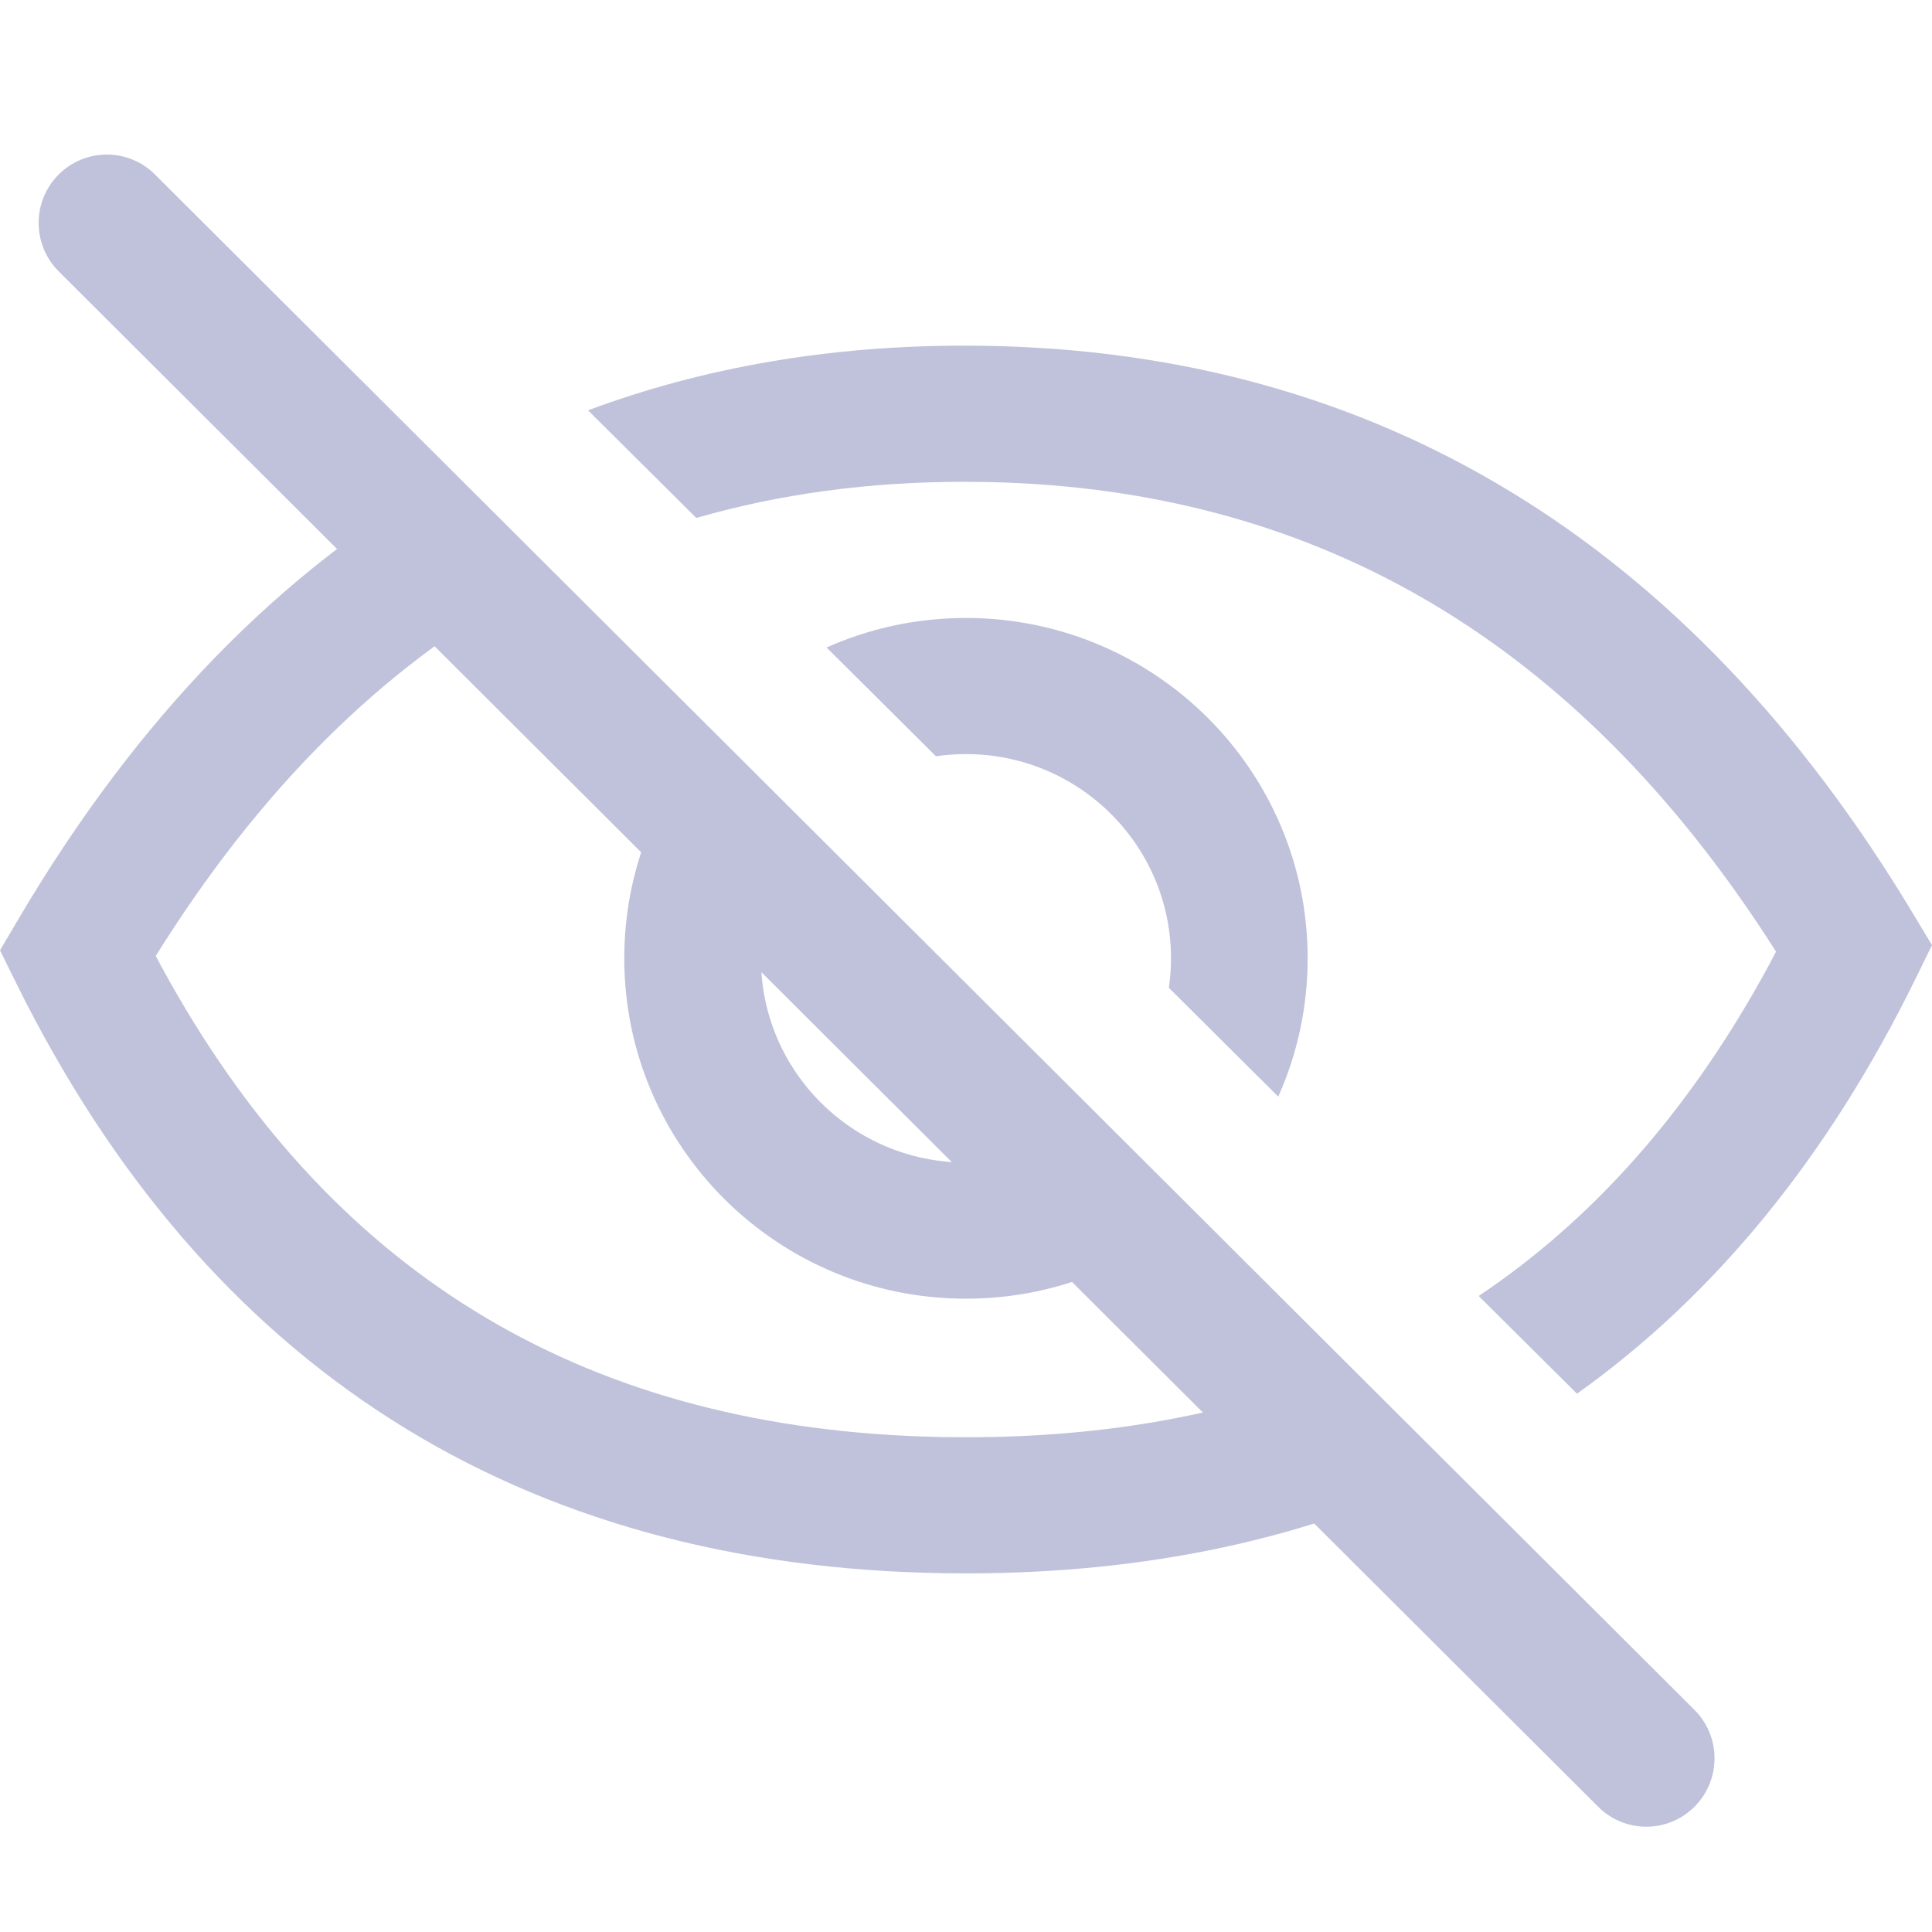 <?xml version="1.0" encoding="UTF-8"?>
<svg width="50px" height="50px" viewBox="0 0 50 50" version="1.1" xmlns="http://www.w3.org/2000/svg" xmlns:xlink="http://www.w3.org/1999/xlink">
    <!-- Generator: Sketch 63.1 (92452) - https://sketch.com -->
    <title>not-visible</title>
    <desc>Created with Sketch.</desc>
    <g id="not-visible" stroke="none" stroke-width="1" fill="none" fill-rule="evenodd">
        <g id="hidden-icon" transform="translate(0, 4)" fill="#c0c2db" fill-rule="nonzero">
            <path d="M11.641,8.283 L14.252,10.885 C10.503,12.782 7.267,15.804 4.522,19.973 L4.251,20.39 L4.031,20.74 L4.185,21.028 C8.451,28.867 14.952,32.874 23.89,33.177 L24.355,33.19 L24.999,33.196 C28.662,33.196 31.933,32.596 34.824,31.387 L37.493,34.046 C33.861,35.824 29.69,36.719 24.999,36.719 C13.873,36.719 5.672,31.724 0.644,21.89 L0.421,21.446 L2.47943888e-10,20.594 L0.483,19.775 C3.539,14.594 7.267,10.755 11.641,8.283 Z M24.956,4.945 C35.245,4.945 43.396,9.747 49.235,19.194 L49.507,19.641 L50,20.46 L49.579,21.319 C47.318,25.933 44.388,29.521 40.813,32.069 L38.268,29.54 C41.181,27.591 43.614,24.858 45.586,21.33 L45.81,20.921 L45.963,20.629 L45.73,20.265 C40.786,12.684 34.27,8.801 26.043,8.489 L25.593,8.476 L24.956,8.469 C22.495,8.469 20.184,8.78 18.02,9.405 L15.218,6.619 C18.209,5.505 21.457,4.945 24.956,4.945 Z M18.362,14.981 L20.871,17.481 C20.134,18.389 19.693,19.544 19.693,20.801 C19.693,23.72 22.069,26.087 24.999,26.087 C26.261,26.087 27.419,25.648 28.33,24.915 L30.839,27.416 C29.281,28.782 27.237,29.61 24.999,29.61 C20.115,29.61 16.156,25.666 16.156,20.801 C16.156,18.57 16.989,16.533 18.362,14.981 Z M24.999,11.993 C29.883,11.993 33.842,15.936 33.842,20.801 C33.842,22.076 33.57,23.287 33.081,24.381 L30.25,21.565 C30.286,21.316 30.305,21.061 30.305,20.801 C30.305,17.882 27.929,15.516 24.999,15.516 C24.735,15.516 24.476,15.535 24.222,15.572 L21.391,12.757 C22.492,12.266 23.714,11.993 24.999,11.993 Z" id="Combined-Shape"></path>
            <path d="M43.859,0.522 C44.546,1.215 44.543,2.335 43.851,3.025 L4.009,42.761 C3.32,43.448 2.205,43.446 1.517,42.757 C1.516,42.756 1.515,42.755 1.514,42.753 C0.826,42.06 0.829,40.94 1.521,40.25 L41.363,0.514 C42.052,-0.173 43.168,-0.171 43.855,0.518 C43.856,0.519 43.857,0.52 43.859,0.522 Z" id="Path-29" transform="translate(22.686, 21.637) scale(-1, 1) translate(-22.686, -21.637) "></path>
        </g>
    </g>
</svg>
